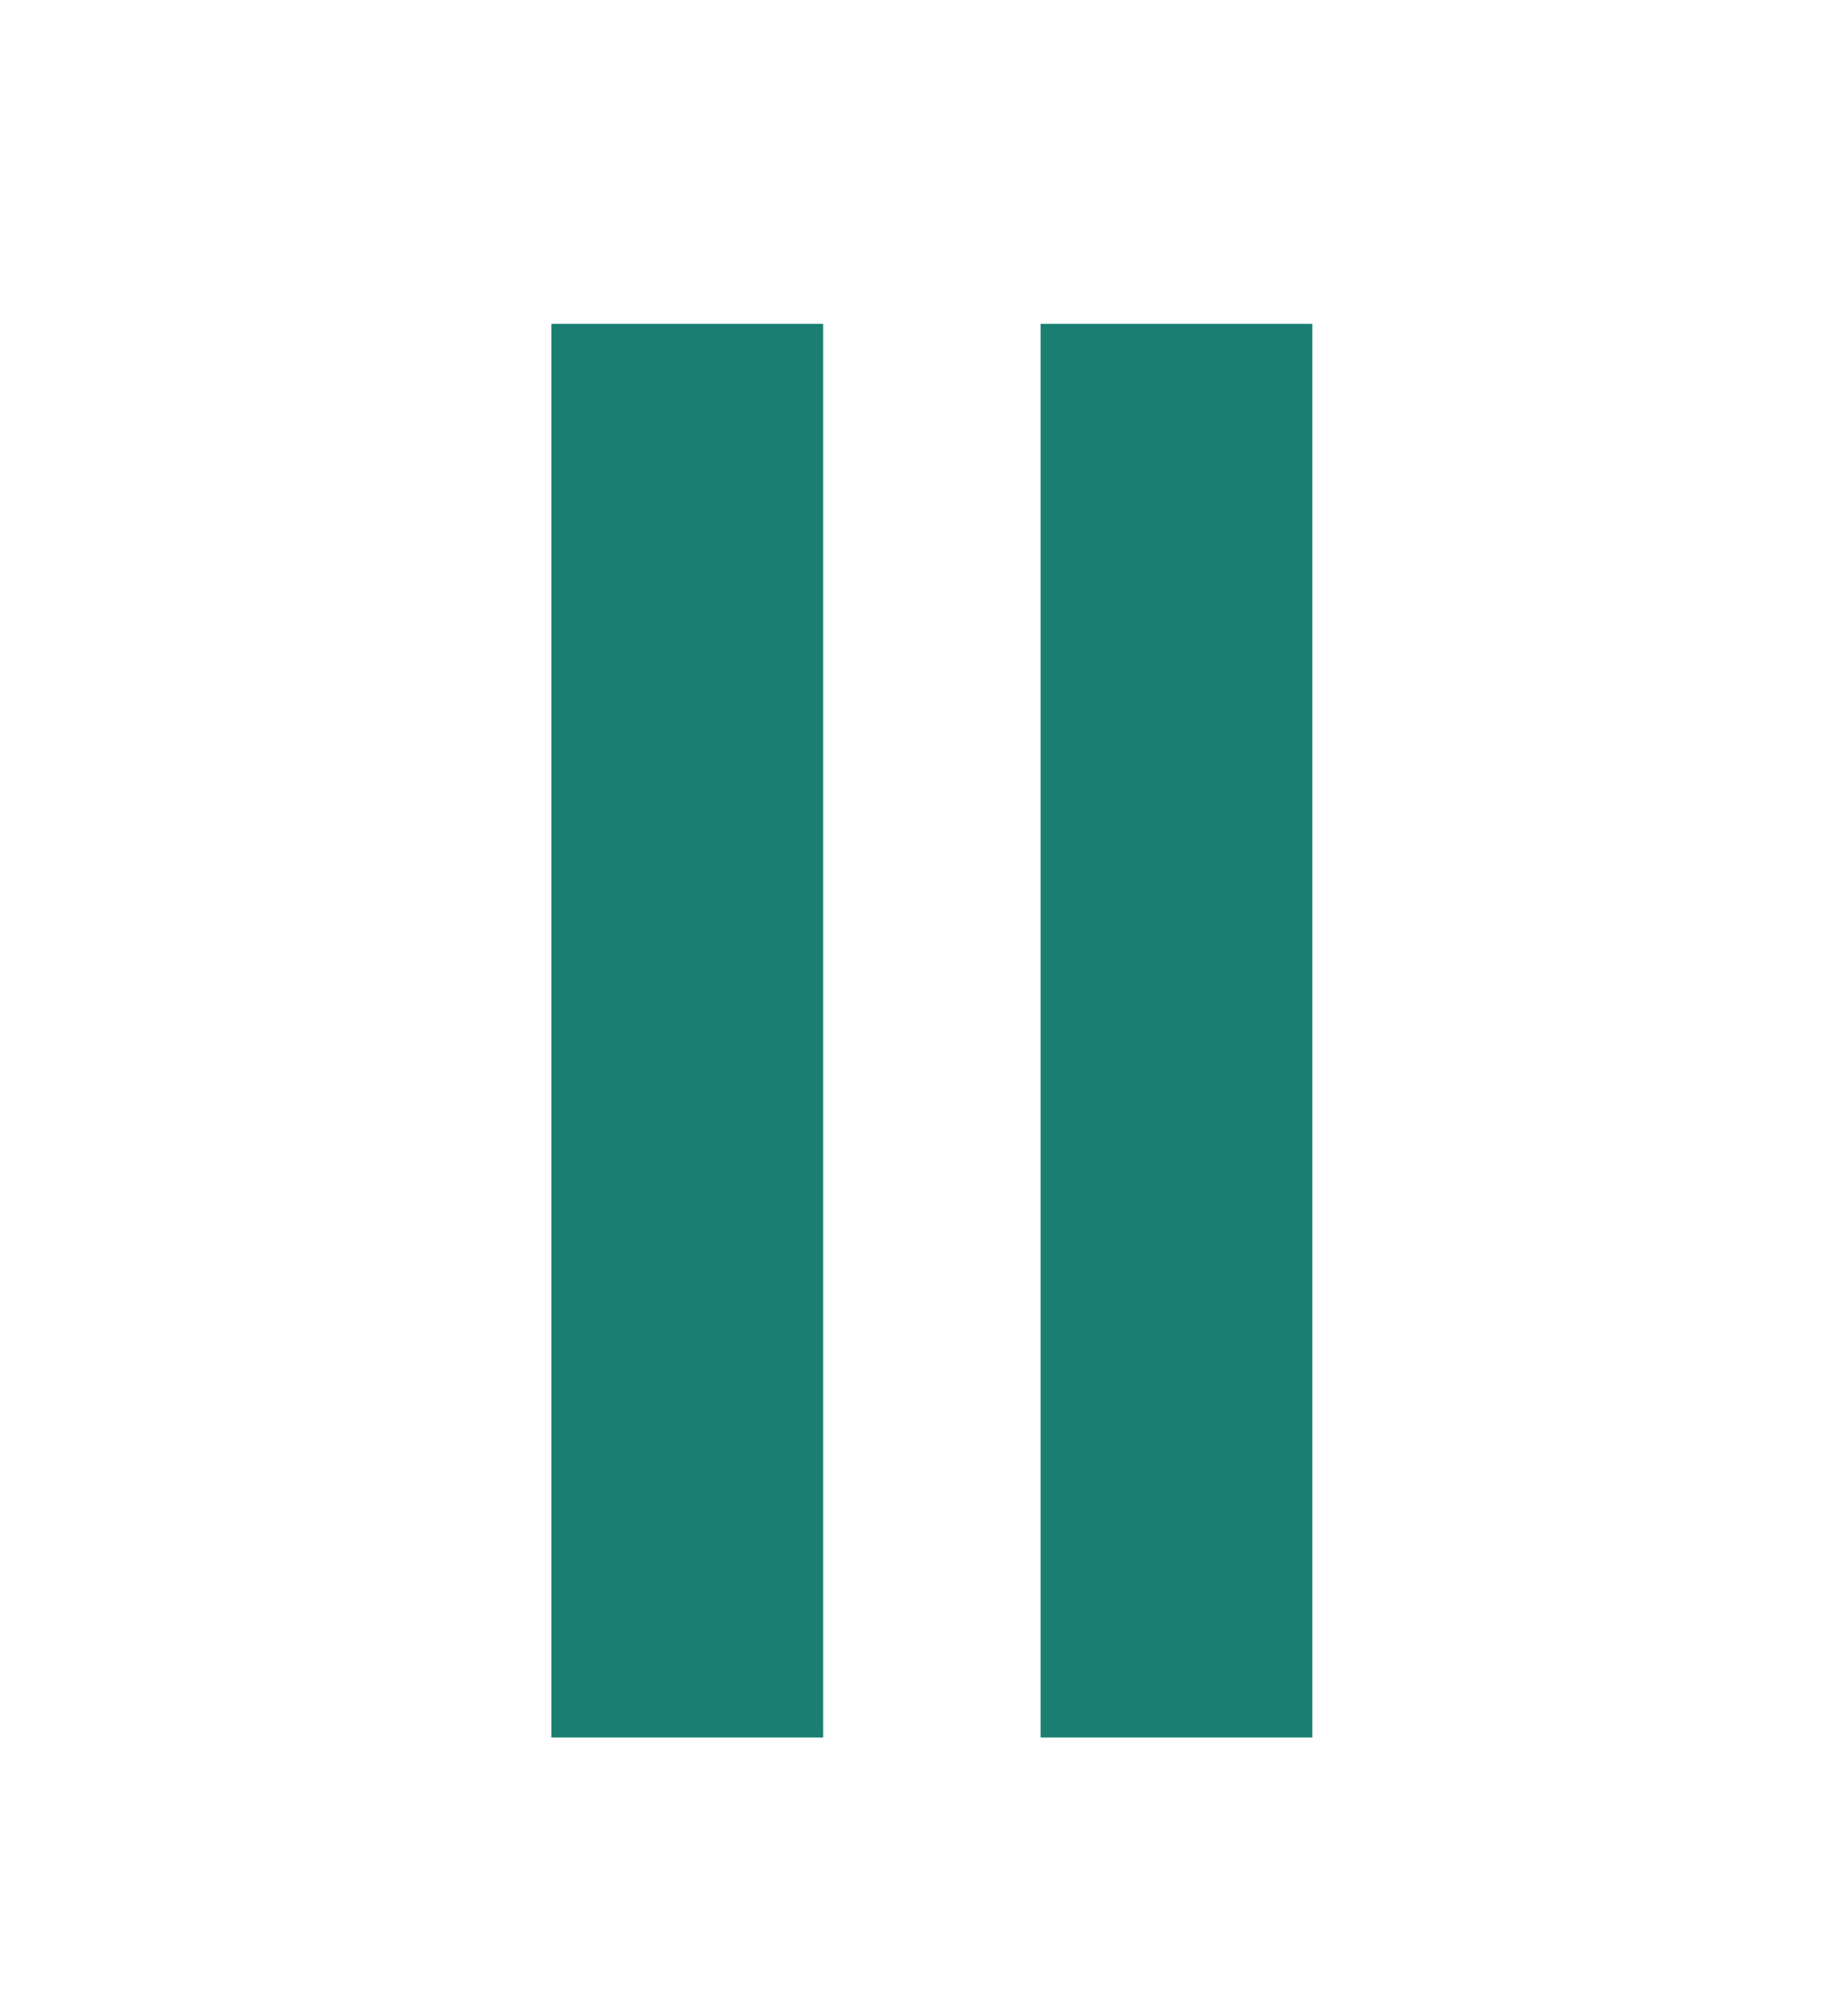 <svg width="34" height="37" viewBox="0 0 34 37" fill="none" xmlns="http://www.w3.org/2000/svg">
<rect width="5" height="26" transform="matrix(-1 4.09193e-09 4.09193e-09 1 15.145 5.957)" fill="#1A7F72"/>
<rect width="5" height="26" transform="matrix(-1 4.09193e-09 4.09193e-09 1 24.145 5.957)" fill="#1A7F72"/>
</svg>
